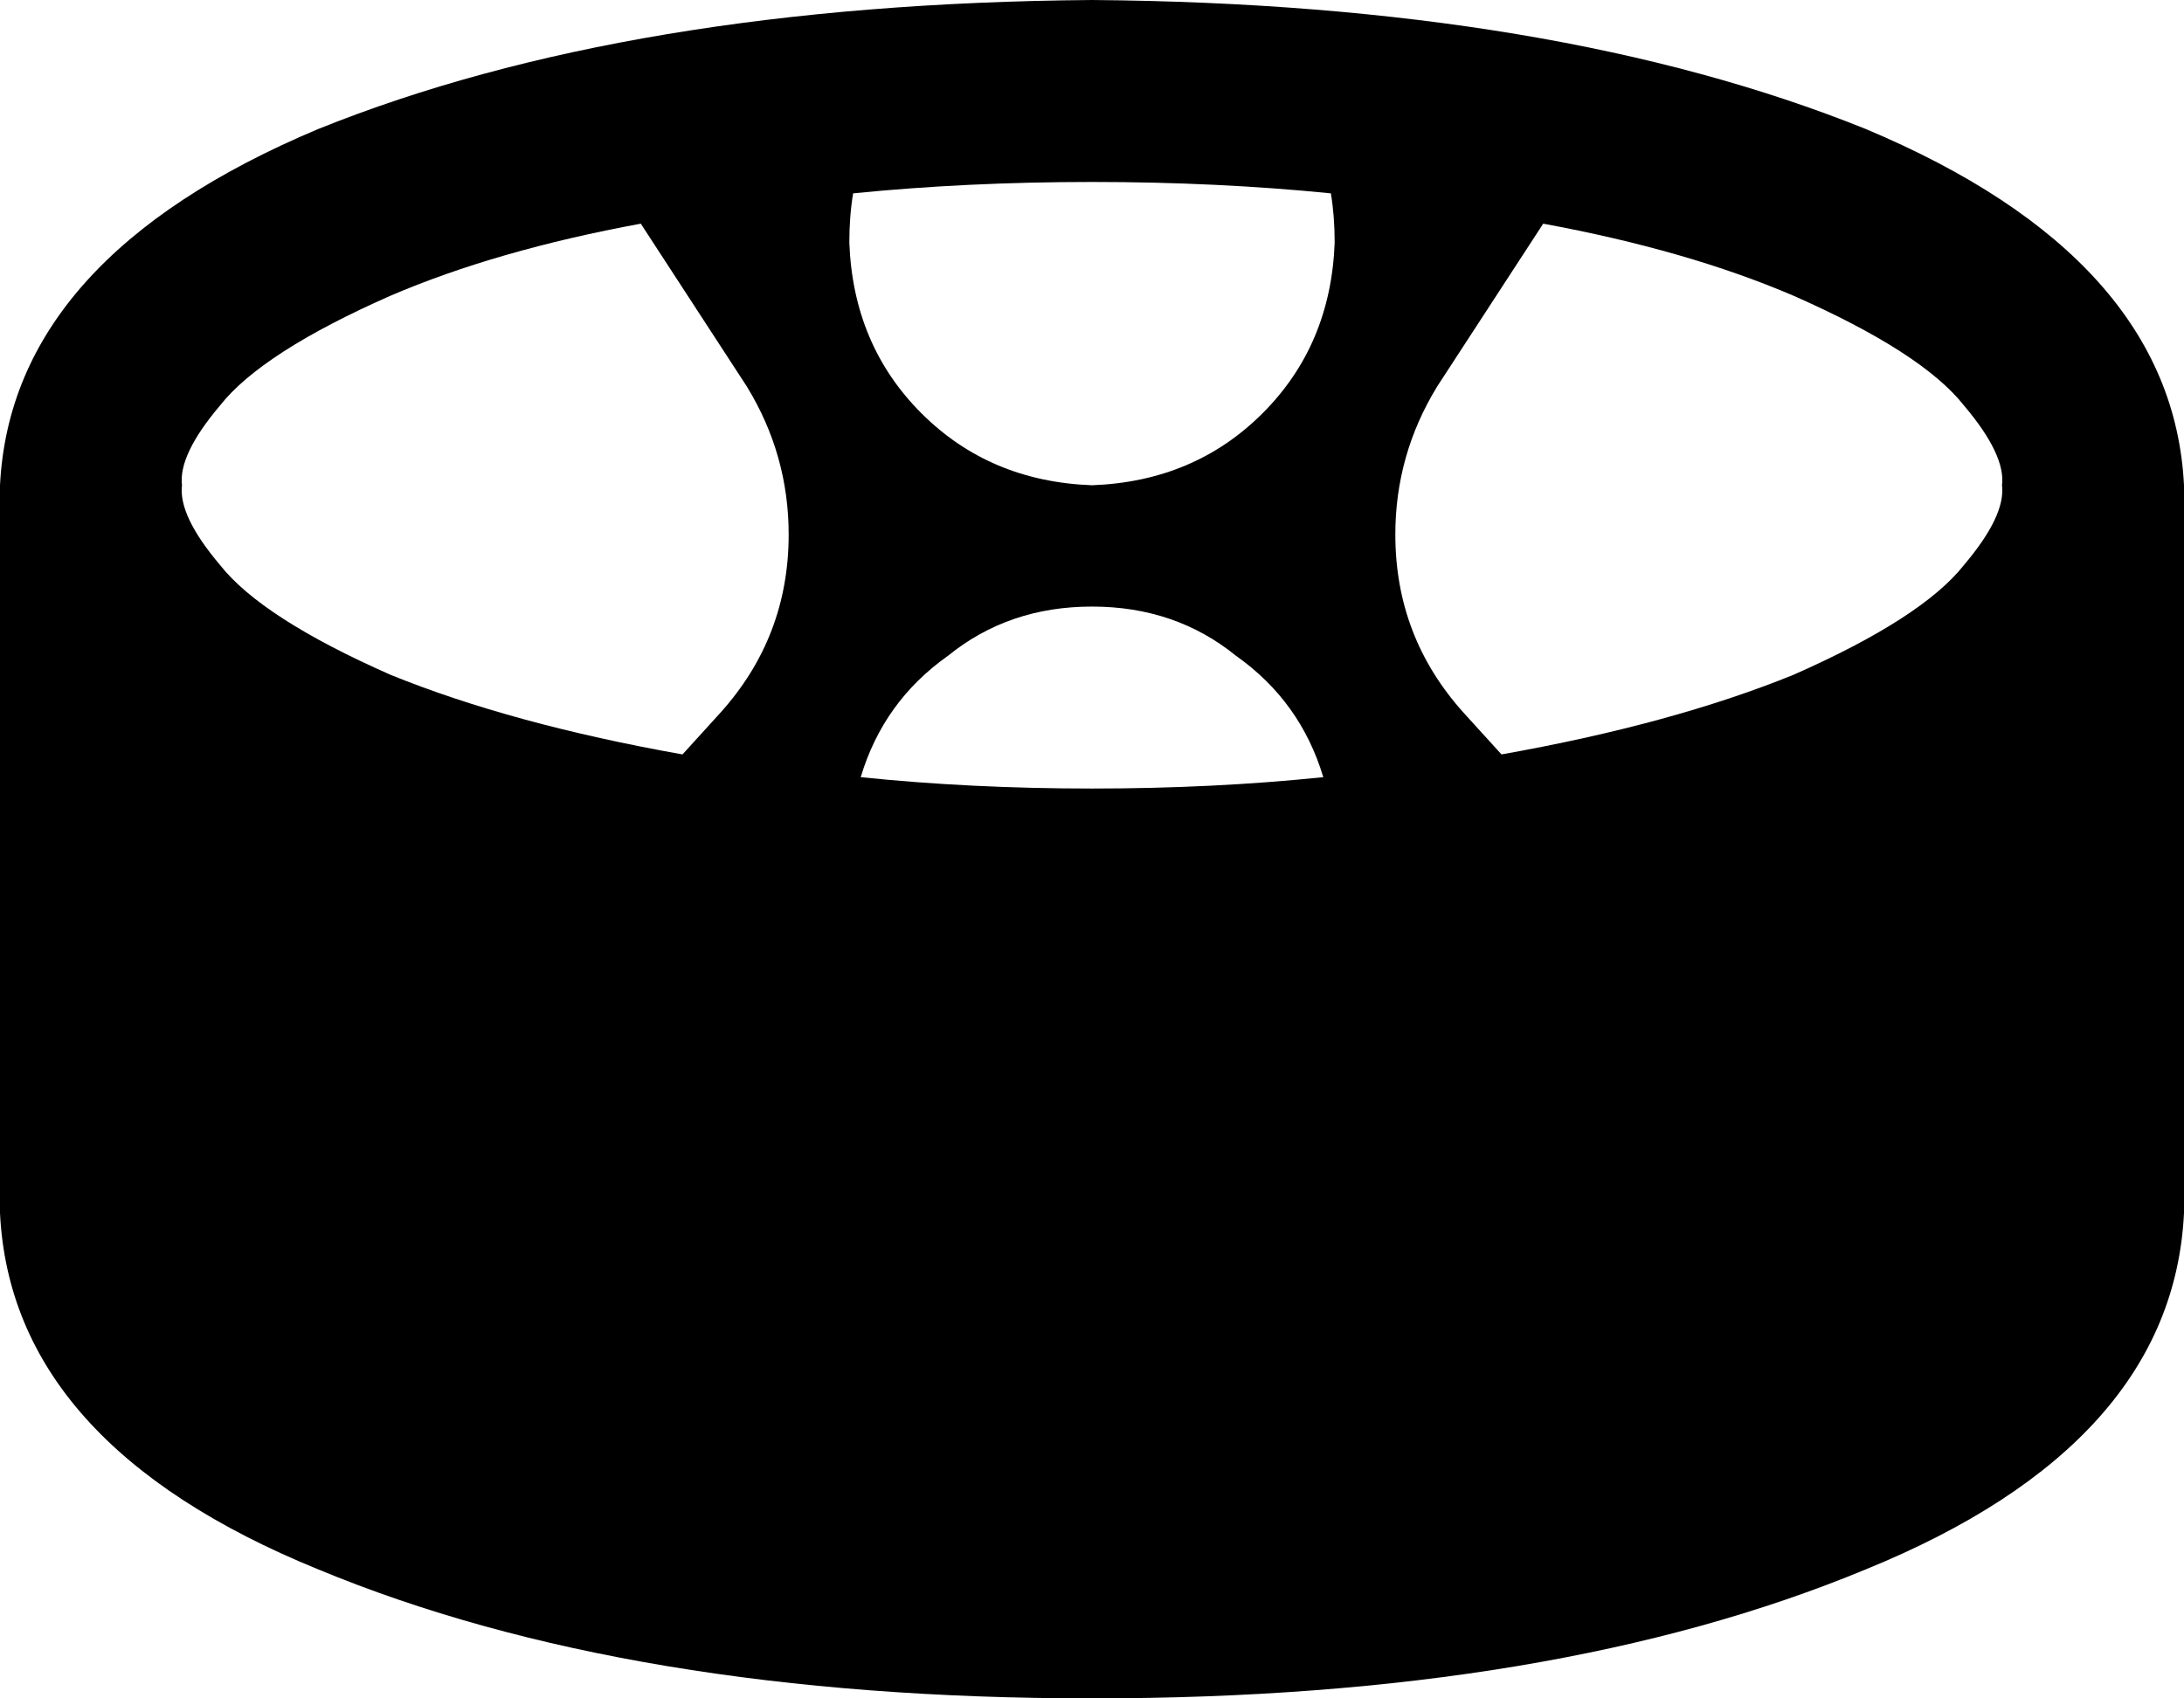 <svg viewBox="0 0 576 448">
  <path
    d="M 288 0 Q 410 1 492 34 L 492 34 Q 573 68 576 128 L 576 320 Q 573 381 492 414 Q 410 448 288 448 Q 166 448 84 414 Q 3 381 0 320 L 0 128 Q 3 68 84 34 Q 166 1 288 0 L 288 0 Z M 528 128 Q 529 120 518 107 L 518 107 Q 507 93 473 78 Q 445 66 407 59 L 379 102 Q 368 120 368 141 Q 368 168 386 188 L 396 199 Q 441 191 473 178 Q 507 163 518 149 Q 529 136 528 128 L 528 128 Z M 349 205 Q 343 185 326 173 L 326 173 Q 310 160 288 160 Q 266 160 250 173 Q 233 185 227 205 Q 256 208 288 208 Q 320 208 349 205 L 349 205 Z M 169 59 Q 131 66 103 78 Q 69 93 58 107 Q 47 120 48 128 Q 47 136 58 149 Q 69 163 103 178 Q 135 191 180 199 L 190 188 Q 208 168 208 141 Q 208 120 197 102 L 169 59 L 169 59 Z M 225 51 Q 224 57 224 64 Q 225 91 243 109 Q 261 127 288 128 Q 315 127 333 109 Q 351 91 352 64 Q 352 57 351 51 Q 321 48 288 48 Q 255 48 225 51 L 225 51 Z"
  />
</svg>